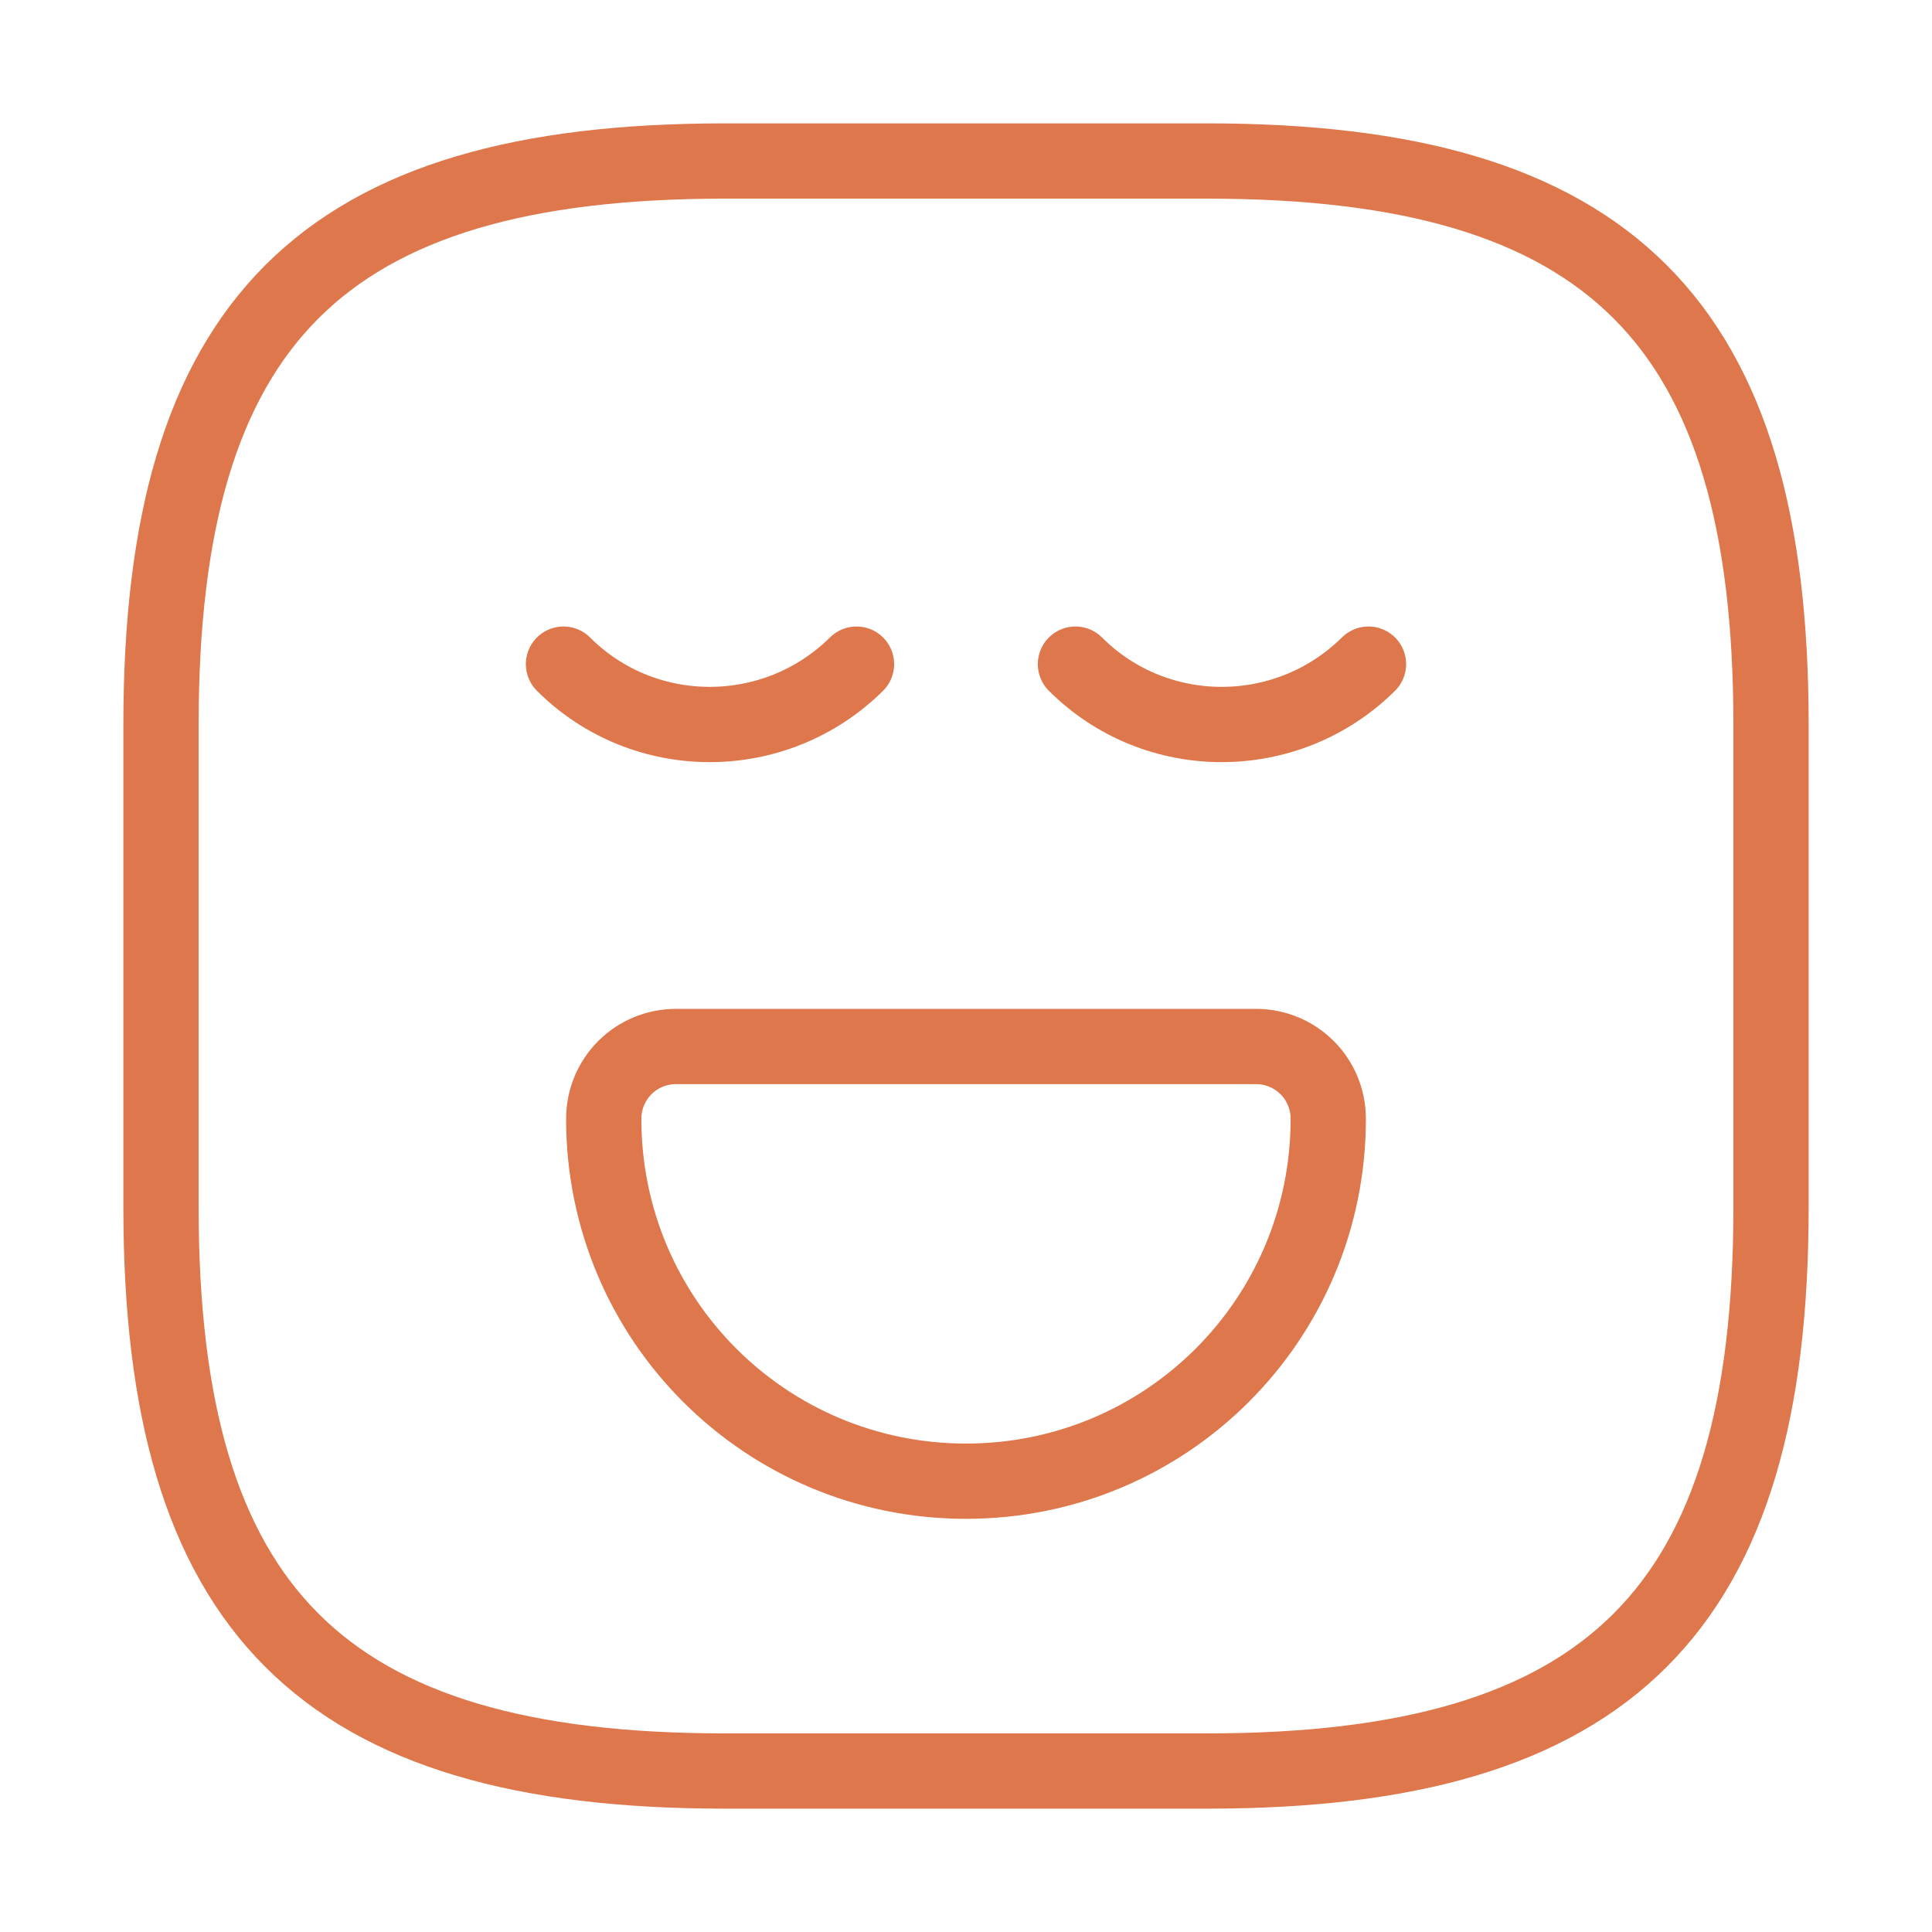 <svg width="77" height="77" viewBox="0 0 77 77" fill="none" xmlns="http://www.w3.org/2000/svg">
<path d="M28.875 70.584H48.125C64.167 70.584 70.584 64.167 70.584 48.125V28.875C70.584 12.834 64.167 6.417 48.125 6.417H28.875C12.834 6.417 6.417 12.834 6.417 28.875V48.125C6.417 64.167 12.834 70.584 28.875 70.584Z" stroke="#DE784C" stroke-width="3" stroke-linecap="round" stroke-linejoin="round"/>
<path d="M22.458 26.469C25.666 29.677 30.896 29.677 34.136 26.469" stroke="#DE784C" stroke-width="3" stroke-miterlimit="10" stroke-linecap="round" stroke-linejoin="round"/>
<path d="M42.862 26.469C46.071 29.677 51.3 29.677 54.541 26.469" stroke="#DE784C" stroke-width="3" stroke-miterlimit="10" stroke-linecap="round" stroke-linejoin="round"/>
<path d="M26.95 41.708H50.05C51.654 41.708 52.938 42.991 52.938 44.596C52.938 52.584 46.489 59.033 38.5 59.033C30.511 59.033 24.062 52.584 24.062 44.596C24.062 42.991 25.346 41.708 26.95 41.708Z" stroke="#DE784C" stroke-width="3" stroke-miterlimit="10" stroke-linecap="round" stroke-linejoin="round"/>
</svg>
